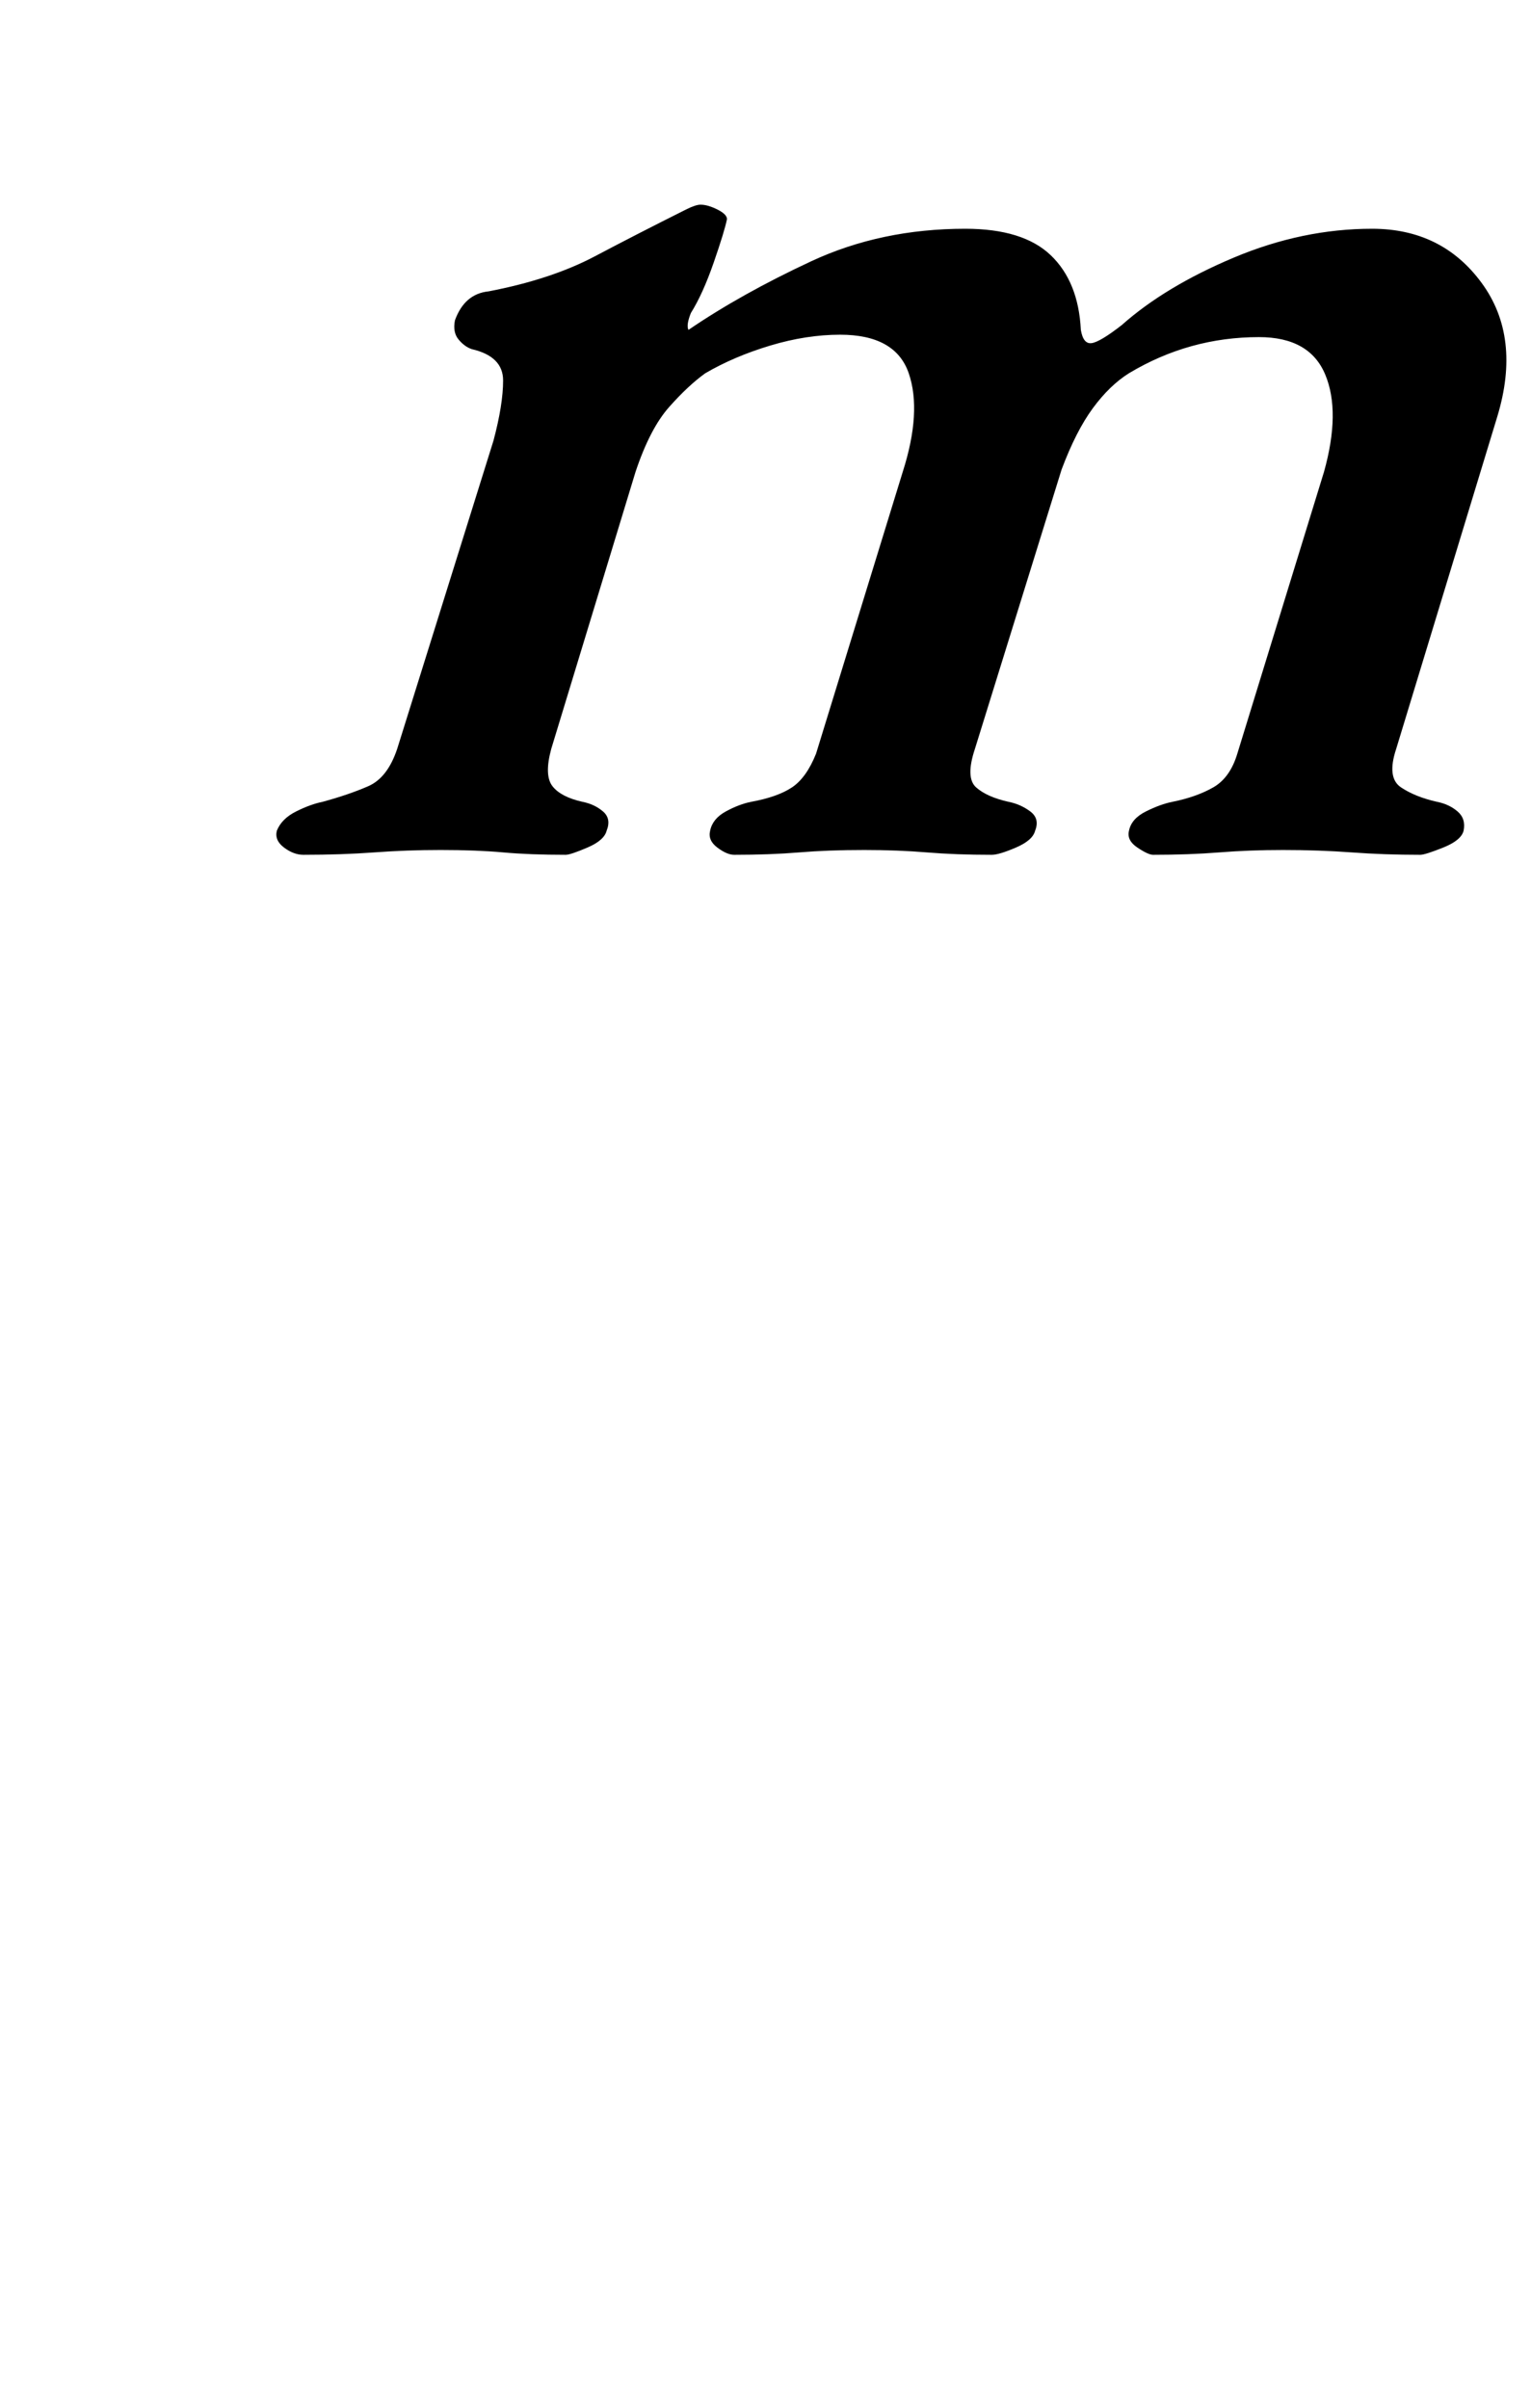 <?xml version="1.0" standalone="no"?>
<!DOCTYPE svg PUBLIC "-//W3C//DTD SVG 1.1//EN" "http://www.w3.org/Graphics/SVG/1.1/DTD/svg11.dtd" >
<svg xmlns="http://www.w3.org/2000/svg" xmlns:xlink="http://www.w3.org/1999/xlink" version="1.1" viewBox="-10 0 636 1000">
  <g transform="matrix(1 0 0 -1 0 800)">
   <path fill="currentColor"
d="M116 445q-4 0 -8 3t-3 7q2 5 8 8t11 4q11 3 19 6.5t12 15.5l40 128q4 15 4 25t-13 13q-3 1 -5.5 4t-1.5 8q4 11 14 12q26 5 44 14.5t38 19.5q2 1 3.5 1.5t2.5 0.5q3 0 7 -2t4 -4q-1 -5 -5.5 -18t-9.5 -21q-2 -5 -1 -7q22 15 51 28.5t64 13.5q24 0 35.5 -11t12.5 -31
q1 -6 4.5 -5.5t12.5 7.5q18 16 46.5 28t57.5 12t45.5 -22.5t6.5 -55.5l-42 -138q-4 -12 2 -16t15 -6q5 -1 8.5 -4t2.5 -8q-1 -4 -8.5 -7t-9.5 -3q-15 0 -28.5 1t-28.5 1q-14 0 -26.5 -1t-27.5 -1q-2 0 -6.5 3t-3.5 7q1 5 7 8t11 4q10 2 17 6t10 14l36 117q7 25 0.5 40.5
t-27.5 15.5q-29 0 -54 -15q-8 -5 -15 -14.5t-13 -25.5l-36 -116q-4 -12 0.5 -16t13.5 -6q5 -1 9 -4t2 -8q-1 -4 -8 -7t-10 -3q-15 0 -27 1t-26 1q-15 0 -27 -1t-27 -1q-3 0 -7 3t-3 7q1 5 6.5 8t10.5 4q11 2 17 6t10 14l36 117q8 25 2.5 41t-28.5 16q-14 0 -29 -4.5
t-27 -11.5q-7 -5 -15 -14t-14 -27l-35 -115q-3 -11 0.5 -15.5t12.5 -6.5q5 -1 8.5 -4t1.5 -8q-1 -4 -8 -7t-9 -3q-15 0 -26 1t-26 1q-14 0 -27.5 -1t-29.5 -1z" />
  </g>

</svg>
